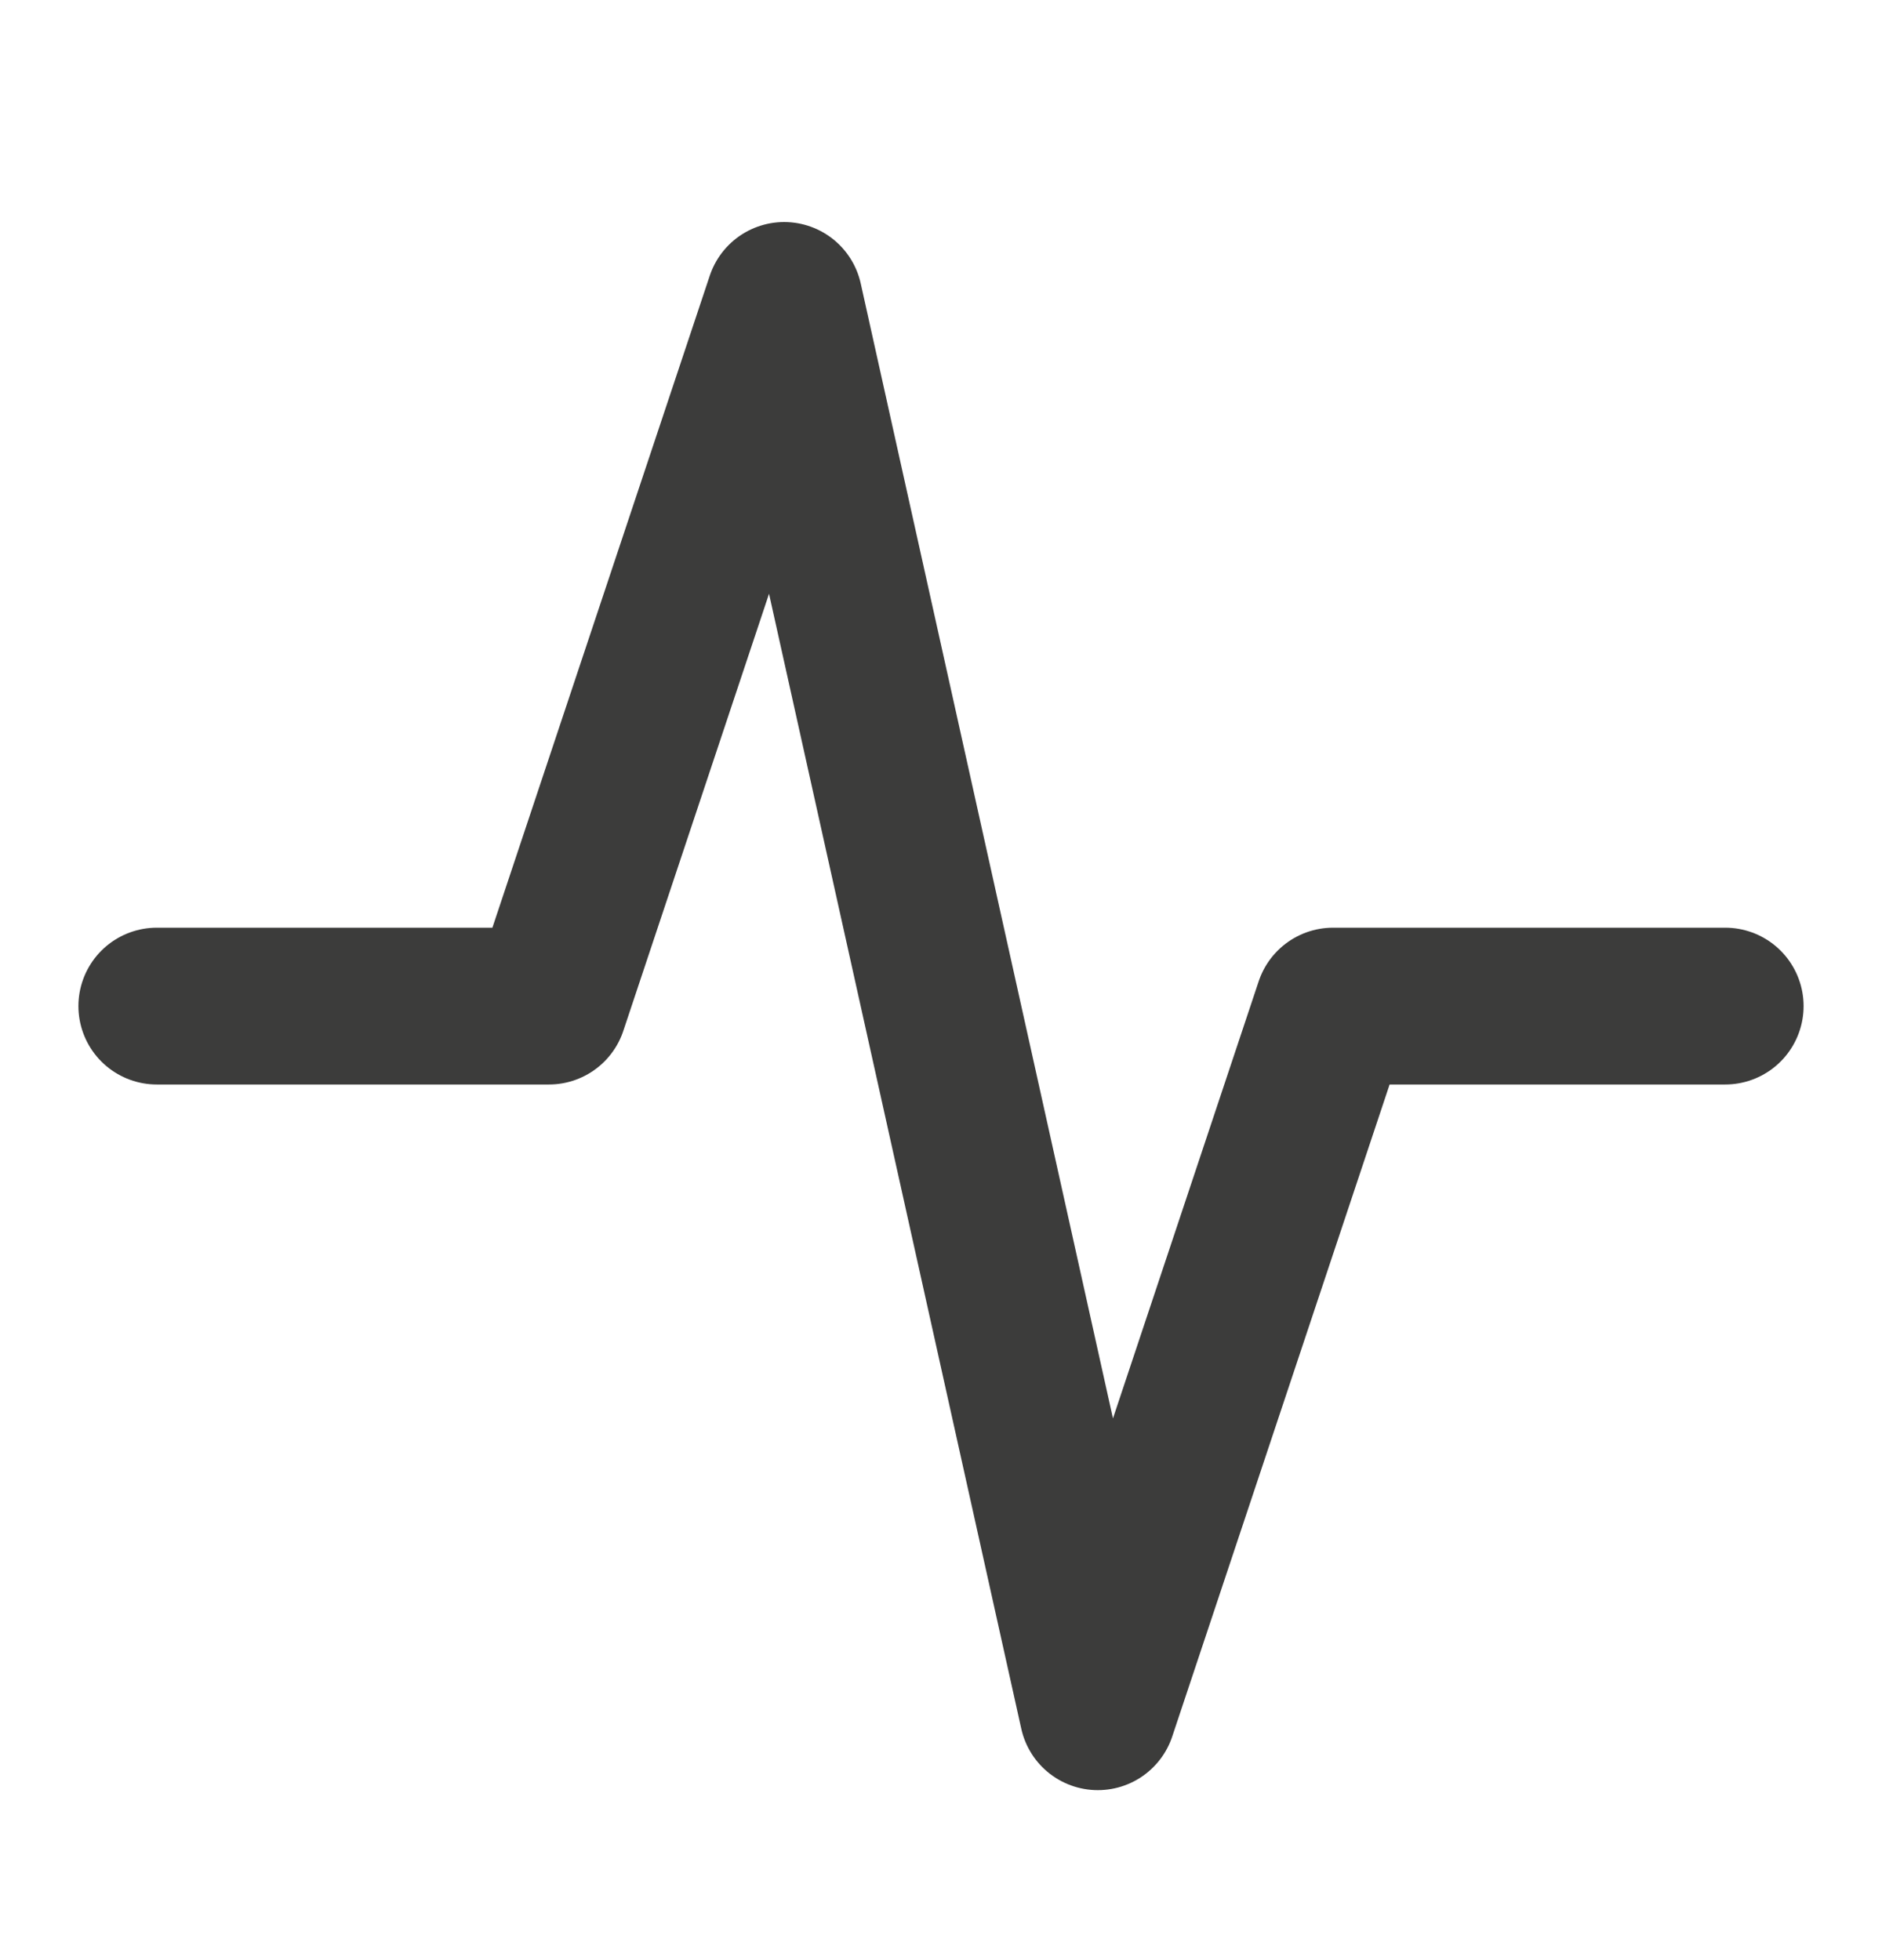<svg width="24" height="25" viewBox="0 0 24 25" fill="none" xmlns="http://www.w3.org/2000/svg">
<path d="M2 12.832H7L10 3.832L14 21.832L17 12.832H22" stroke="#3C3C3B" stroke-width="2" stroke-linecap="round" stroke-linejoin="round"/>
</svg>
